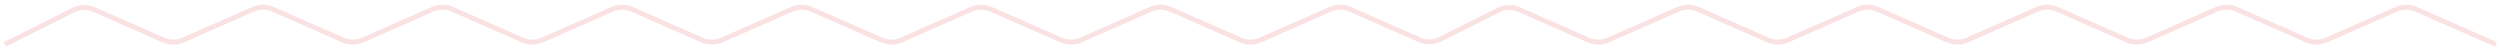 <svg width="507" height="10" viewBox="0 0 507 10" fill="none" xmlns="http://www.w3.org/2000/svg">
<path d="M1 9L14.827 2.056C16.159 1.387 17.719 1.347 19.083 1.946L33.122 8.116C34.404 8.679 35.864 8.679 37.145 8.116L51.327 1.884C52.609 1.321 54.068 1.321 55.35 1.884L69.532 8.116C70.814 8.679 72.273 8.679 73.555 8.116L87.737 1.884C89.018 1.321 90.478 1.321 91.76 1.884L105.941 8.116C107.223 8.679 108.682 8.679 109.964 8.116L124.146 1.884C125.428 1.321 126.887 1.321 128.169 1.884L142.351 8.116C143.633 8.679 145.092 8.679 146.374 8.116L160.555 1.884C161.837 1.321 163.297 1.321 164.579 1.884L178.76 8.116C180.042 8.679 181.501 8.679 182.783 8.116L196.965 1.884C198.247 1.321 199.706 1.321 200.988 1.884L215.17 8.116C216.451 8.679 217.911 8.679 219.193 8.116L233.374 1.884C234.656 1.321 236.116 1.321 237.397 1.884L251.579 8.116C252.861 8.679 254.32 8.679 255.602 8.116L269.784 1.884C271.066 1.321 272.525 1.321 273.807 1.884L287.846 8.054C289.21 8.653 290.771 8.613 292.102 7.944L303.827 2.056C305.158 1.387 306.719 1.347 308.083 1.946L322.122 8.116C323.404 8.679 324.864 8.679 326.145 8.116L340.327 1.884C341.609 1.321 343.068 1.321 344.35 1.884L358.532 8.116C359.814 8.679 361.273 8.679 362.555 8.116L376.736 1.884C378.018 1.321 379.478 1.321 380.76 1.884L394.941 8.116C396.223 8.679 397.682 8.679 398.964 8.116L413.146 1.884C414.428 1.321 415.887 1.321 417.169 1.884L431.351 8.116C432.633 8.679 434.092 8.679 435.374 8.116L449.555 1.884C450.837 1.321 452.297 1.321 453.578 1.884L467.76 8.116C469.042 8.679 470.501 8.679 471.783 8.116L485.965 1.884C487.247 1.321 488.706 1.321 489.988 1.884L506.181 9" stroke="#FAE2E3"/>
</svg>

